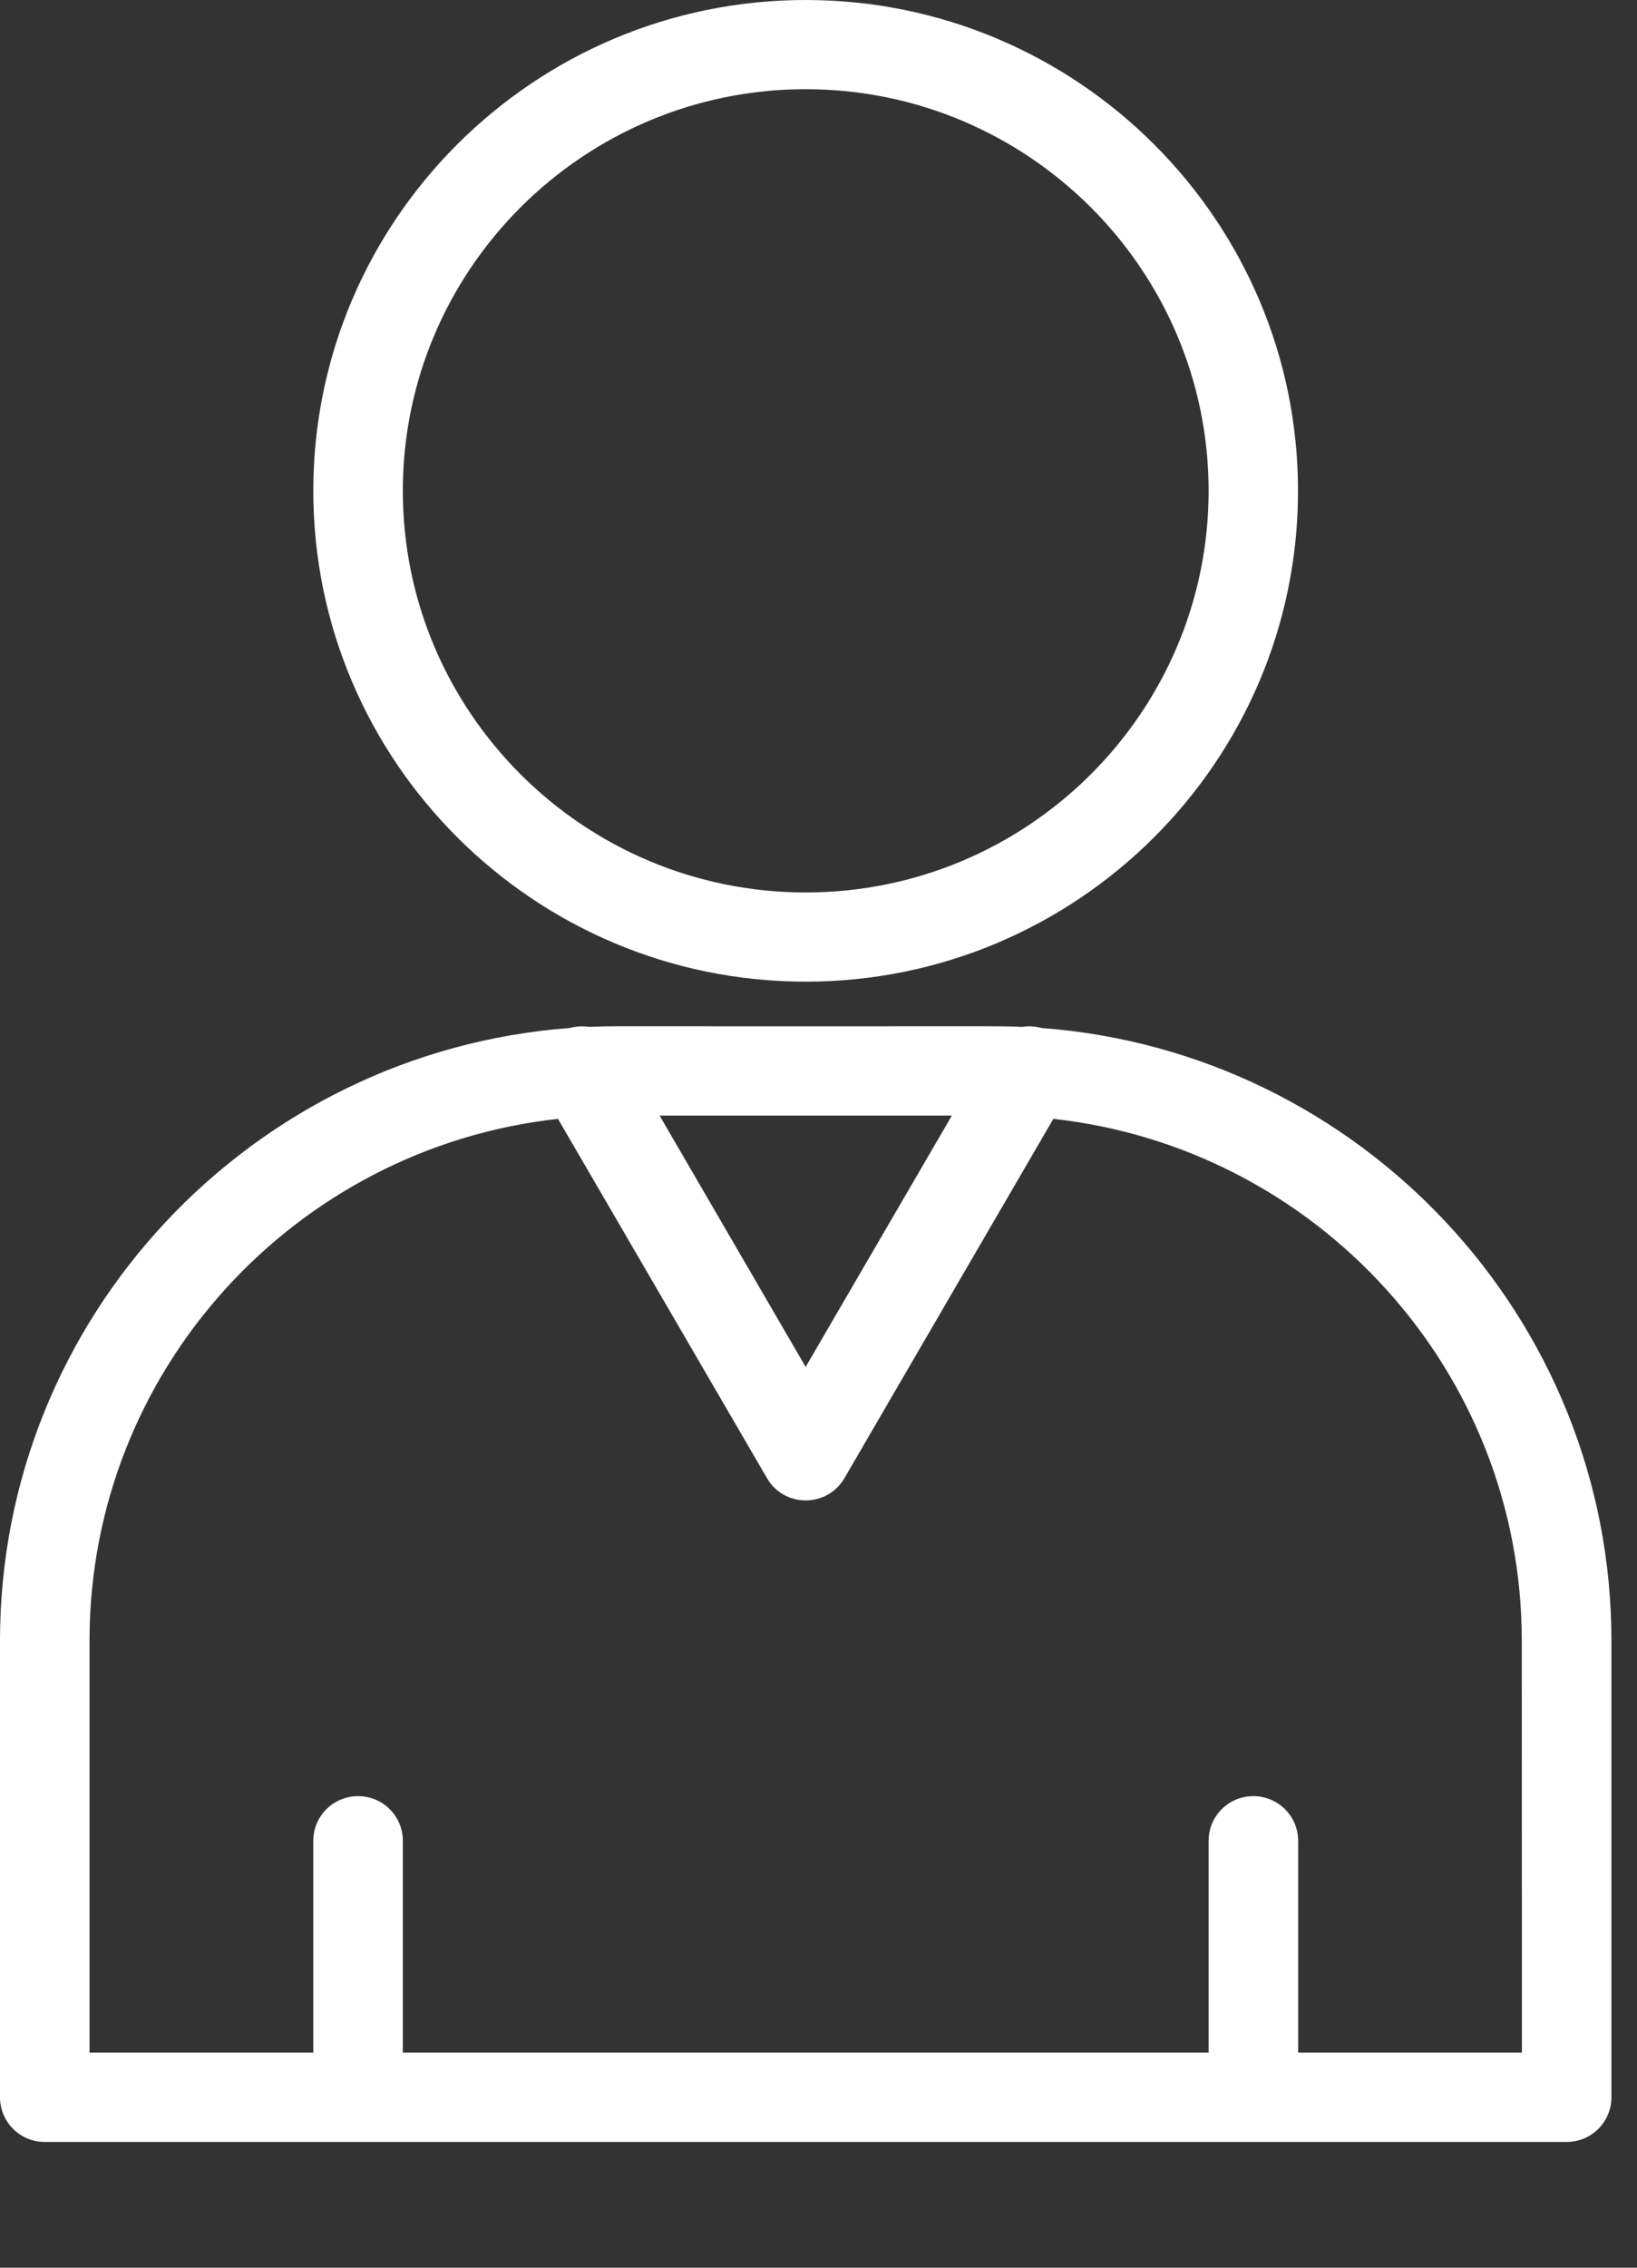 <svg width="13" height="18" viewBox="0 0 13 18" fill="none" xmlns="http://www.w3.org/2000/svg">
<rect x="0" y="0" width="13" height="18" fill="#333333" stroke="none"/>
<path d="M8.273 8.16C8.221 8.146 8.168 8.143 8.117 8.151C7.907 8.142 8.073 8.148 4.894 8.146C4.822 8.146 4.751 8.148 4.68 8.151C4.629 8.143 4.575 8.146 4.524 8.16C1.998 8.349 0 10.458 0 13.023V16.647C0 16.843 0.159 17.002 0.355 17.002H12.441C12.638 17.002 12.797 16.843 12.797 16.647V13.023C12.797 10.458 10.799 8.349 8.273 8.16L8.273 8.16ZM7.559 8.855L6.398 10.85L5.238 8.855H7.559ZM12.086 16.293H10.309V14.611C10.309 14.415 10.149 14.257 9.953 14.257C9.757 14.257 9.598 14.415 9.598 14.611V16.293H3.199V14.611C3.199 14.415 3.04 14.257 2.844 14.257C2.647 14.257 2.488 14.415 2.488 14.611V16.293H0.711V13.023C0.711 10.88 2.341 9.111 4.431 8.881L6.091 11.733C6.227 11.968 6.568 11.969 6.706 11.733L8.365 8.881C10.455 9.111 12.085 10.88 12.085 13.023L12.086 16.293Z" fill="white"/>
<path d="M6.398 7.792C8.554 7.792 10.308 6.044 10.308 3.896C10.308 1.748 8.554 0 6.398 0C4.242 0 2.488 1.748 2.488 3.896C2.488 6.044 4.242 7.792 6.398 7.792ZM6.398 0.708C8.162 0.708 9.598 2.138 9.598 3.896C9.598 5.654 8.162 7.084 6.398 7.084C4.634 7.084 3.199 5.654 3.199 3.896C3.199 2.138 4.634 0.708 6.398 0.708V0.708Z" fill="white"/>
</svg>
